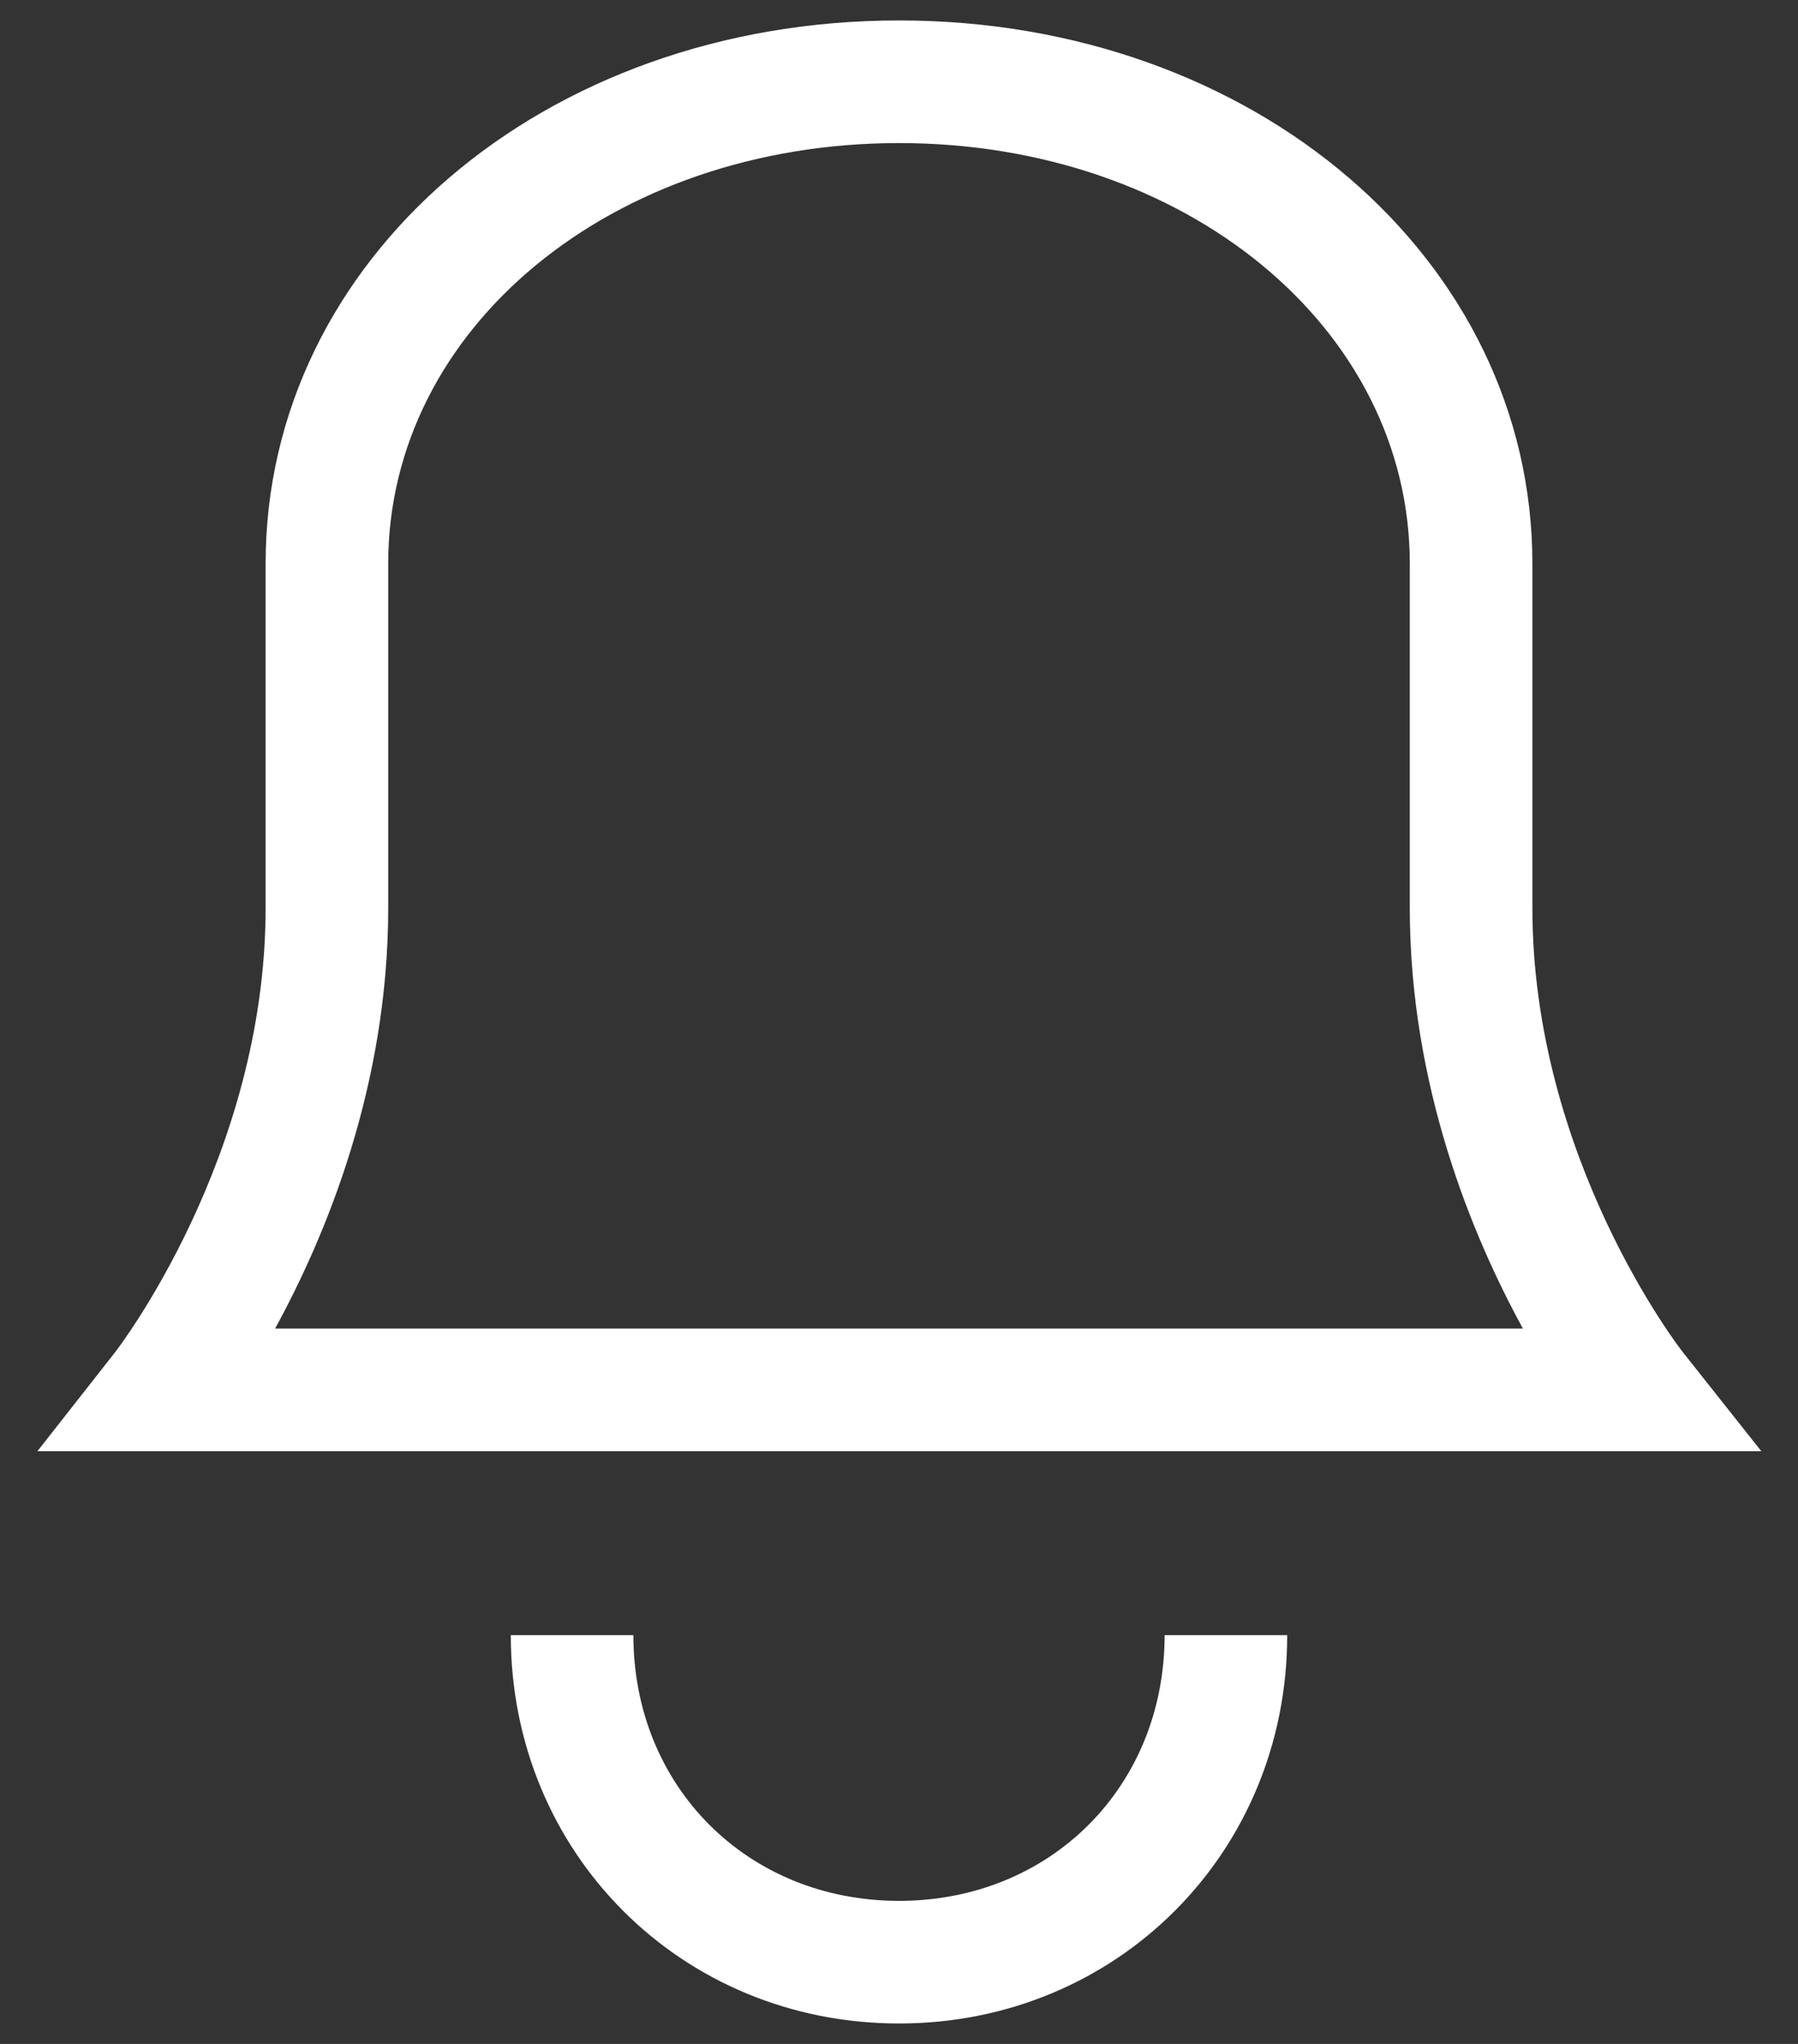 <?xml version="1.0" encoding="utf-8"?>
<!-- Generator: Adobe Illustrator 16.0.0, SVG Export Plug-In . SVG Version: 6.00 Build 0)  -->
<!DOCTYPE svg PUBLIC "-//W3C//DTD SVG 1.1//EN" "http://www.w3.org/Graphics/SVG/1.1/DTD/svg11.dtd">
<svg version="1.1" id="Layer_1" xmlns="http://www.w3.org/2000/svg" xmlns:xlink="http://www.w3.org/1999/xlink" x="0px" y="0px"
	 width="22px" height="25px" viewBox="0 0 22 25" enable-background="new 0 0 22 25" xml:space="preserve">
<rect x="0" y="0" width="22" height="25" fill="#333333" stroke="none"/>
<title>Group</title>
<desc>Created with Sketch.</desc>
<g id="Symbols">
	<g id="iPad-Nav" transform="translate(-707, -24)">
		<g id="Group-4">
			<g id="Group-5" transform="translate(659, 0)">
				<g id="Group-3" transform="translate(0, 16)">
					<g id="Group-2" transform="translate(50, 0)">
						<g id="ui-24px-outline-1_bell-53" transform="translate(0, 9)">
							<g id="Group">
								<g id="Shape">
									<path fill="#FFFFFF" d="M9,23.75c-2.664,0-4.75-2.087-4.75-4.75h1.5c0,1.853,1.397,3.25,3.25,3.25
										c1.853,0,3.25-1.397,3.25-3.25h1.5C13.75,21.663,11.663,23.75,9,23.75z"/>
								</g>
								<g id="Shape_1_">
									<path fill="#FFFFFF" d="M19.551,16.75H-1.542l0.953-1.214c0.018-0.023,1.839-2.379,1.839-5.431V5.895
										C1.25,2.168,4.654-0.75,9-0.75s7.75,2.918,7.75,6.645v4.211c0,3.071,1.819,5.406,1.838,5.429L19.551,16.75z M1.366,15.25
										h15.268c-0.62-1.132-1.384-2.968-1.384-5.145V5.895C15.25,3.01,12.505,0.75,9,0.75S2.75,3.01,2.75,5.895v4.211
										C2.75,12.282,1.986,14.118,1.366,15.25z"/>
								</g>
							</g>
						</g>
					</g>
				</g>
			</g>
		</g>
	</g>
</g>
</svg>
